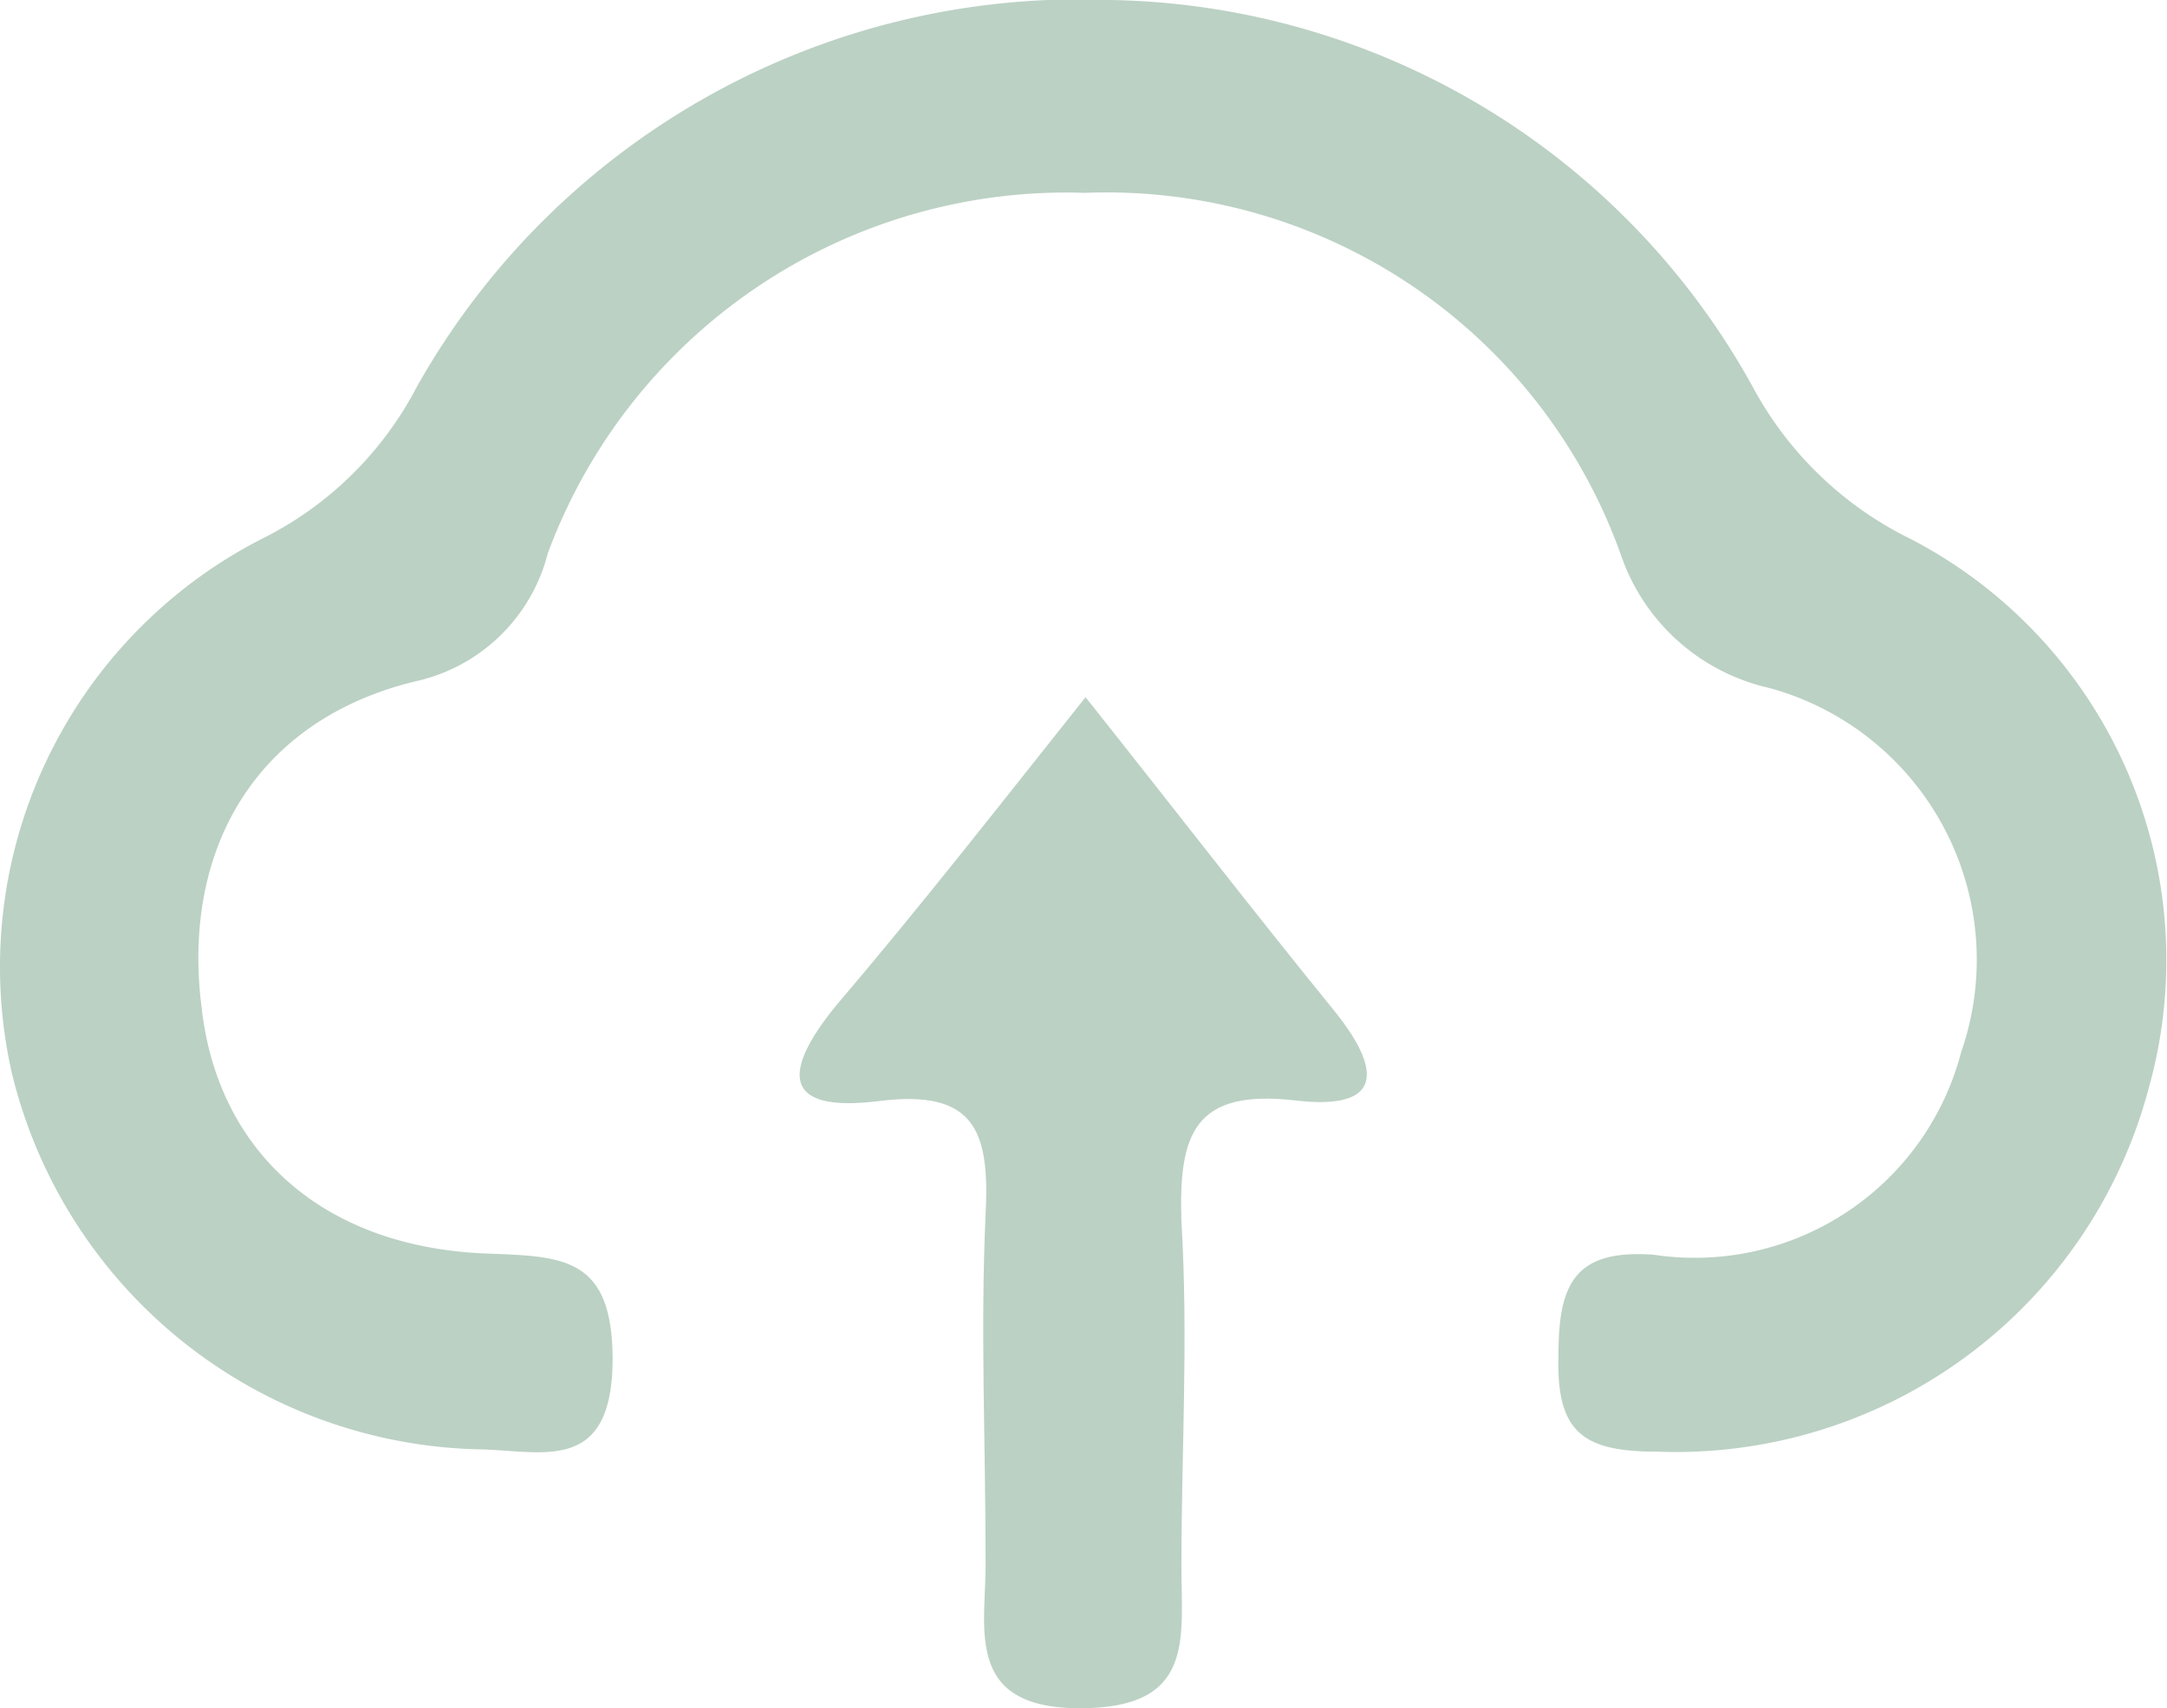 <svg xmlns="http://www.w3.org/2000/svg" viewBox="0 0 37.07 29.23"><defs><style>.cls-1{fill:rgba(170, 197, 181, 0.8);}.cls-2{fill:rgba(170, 197, 181, 0.8);}</style></defs><g id="레이어_2" data-name="레이어 2"><g id="레이어_1-2" data-name="레이어 1"><path class="cls-1" d="M19,0A12.79,12.79,0,0,1,30,6.65a6.12,6.12,0,0,0,2.7,2.58,8.12,8.12,0,0,1,4.06,9.38,8.37,8.37,0,0,1-8.39,6.23c-1.25,0-1.75-.29-1.71-1.64,0-1.2.25-1.83,1.63-1.73A4.71,4.71,0,0,0,33.55,18a4.82,4.82,0,0,0-3.29-6.23,3.49,3.49,0,0,1-2.53-2.27,9.34,9.34,0,0,0-9.17-6.2A9.46,9.46,0,0,0,9.37,9.47,3,3,0,0,1,7.1,11.66c-2.71.66-4,2.86-3.65,5.59.28,2.47,2.09,4.1,4.89,4.2,1.28.05,2.13.05,2.14,1.79,0,2-1.2,1.58-2.28,1.56a8.42,8.42,0,0,1-8-6.45A8.23,8.23,0,0,1,4.46,9.23,6,6,0,0,0,7.13,6.62,13,13,0,0,1,19,0Z"/><path class="cls-2" d="M18.57,11.93c1.51,1.9,2.86,3.65,4.25,5.36.81,1,.87,1.72-.66,1.54-1.73-.2-2,.57-1.95,2.07.12,2,0,3.93,0,5.9,0,1.25.24,2.44-1.76,2.43s-1.57-1.43-1.59-2.54c0-2-.09-3.94,0-5.9.07-1.4-.15-2.16-1.82-1.95s-1.66-.5-.74-1.63C15.74,15.52,17.09,13.79,18.57,11.93Z"/></g></g></svg>